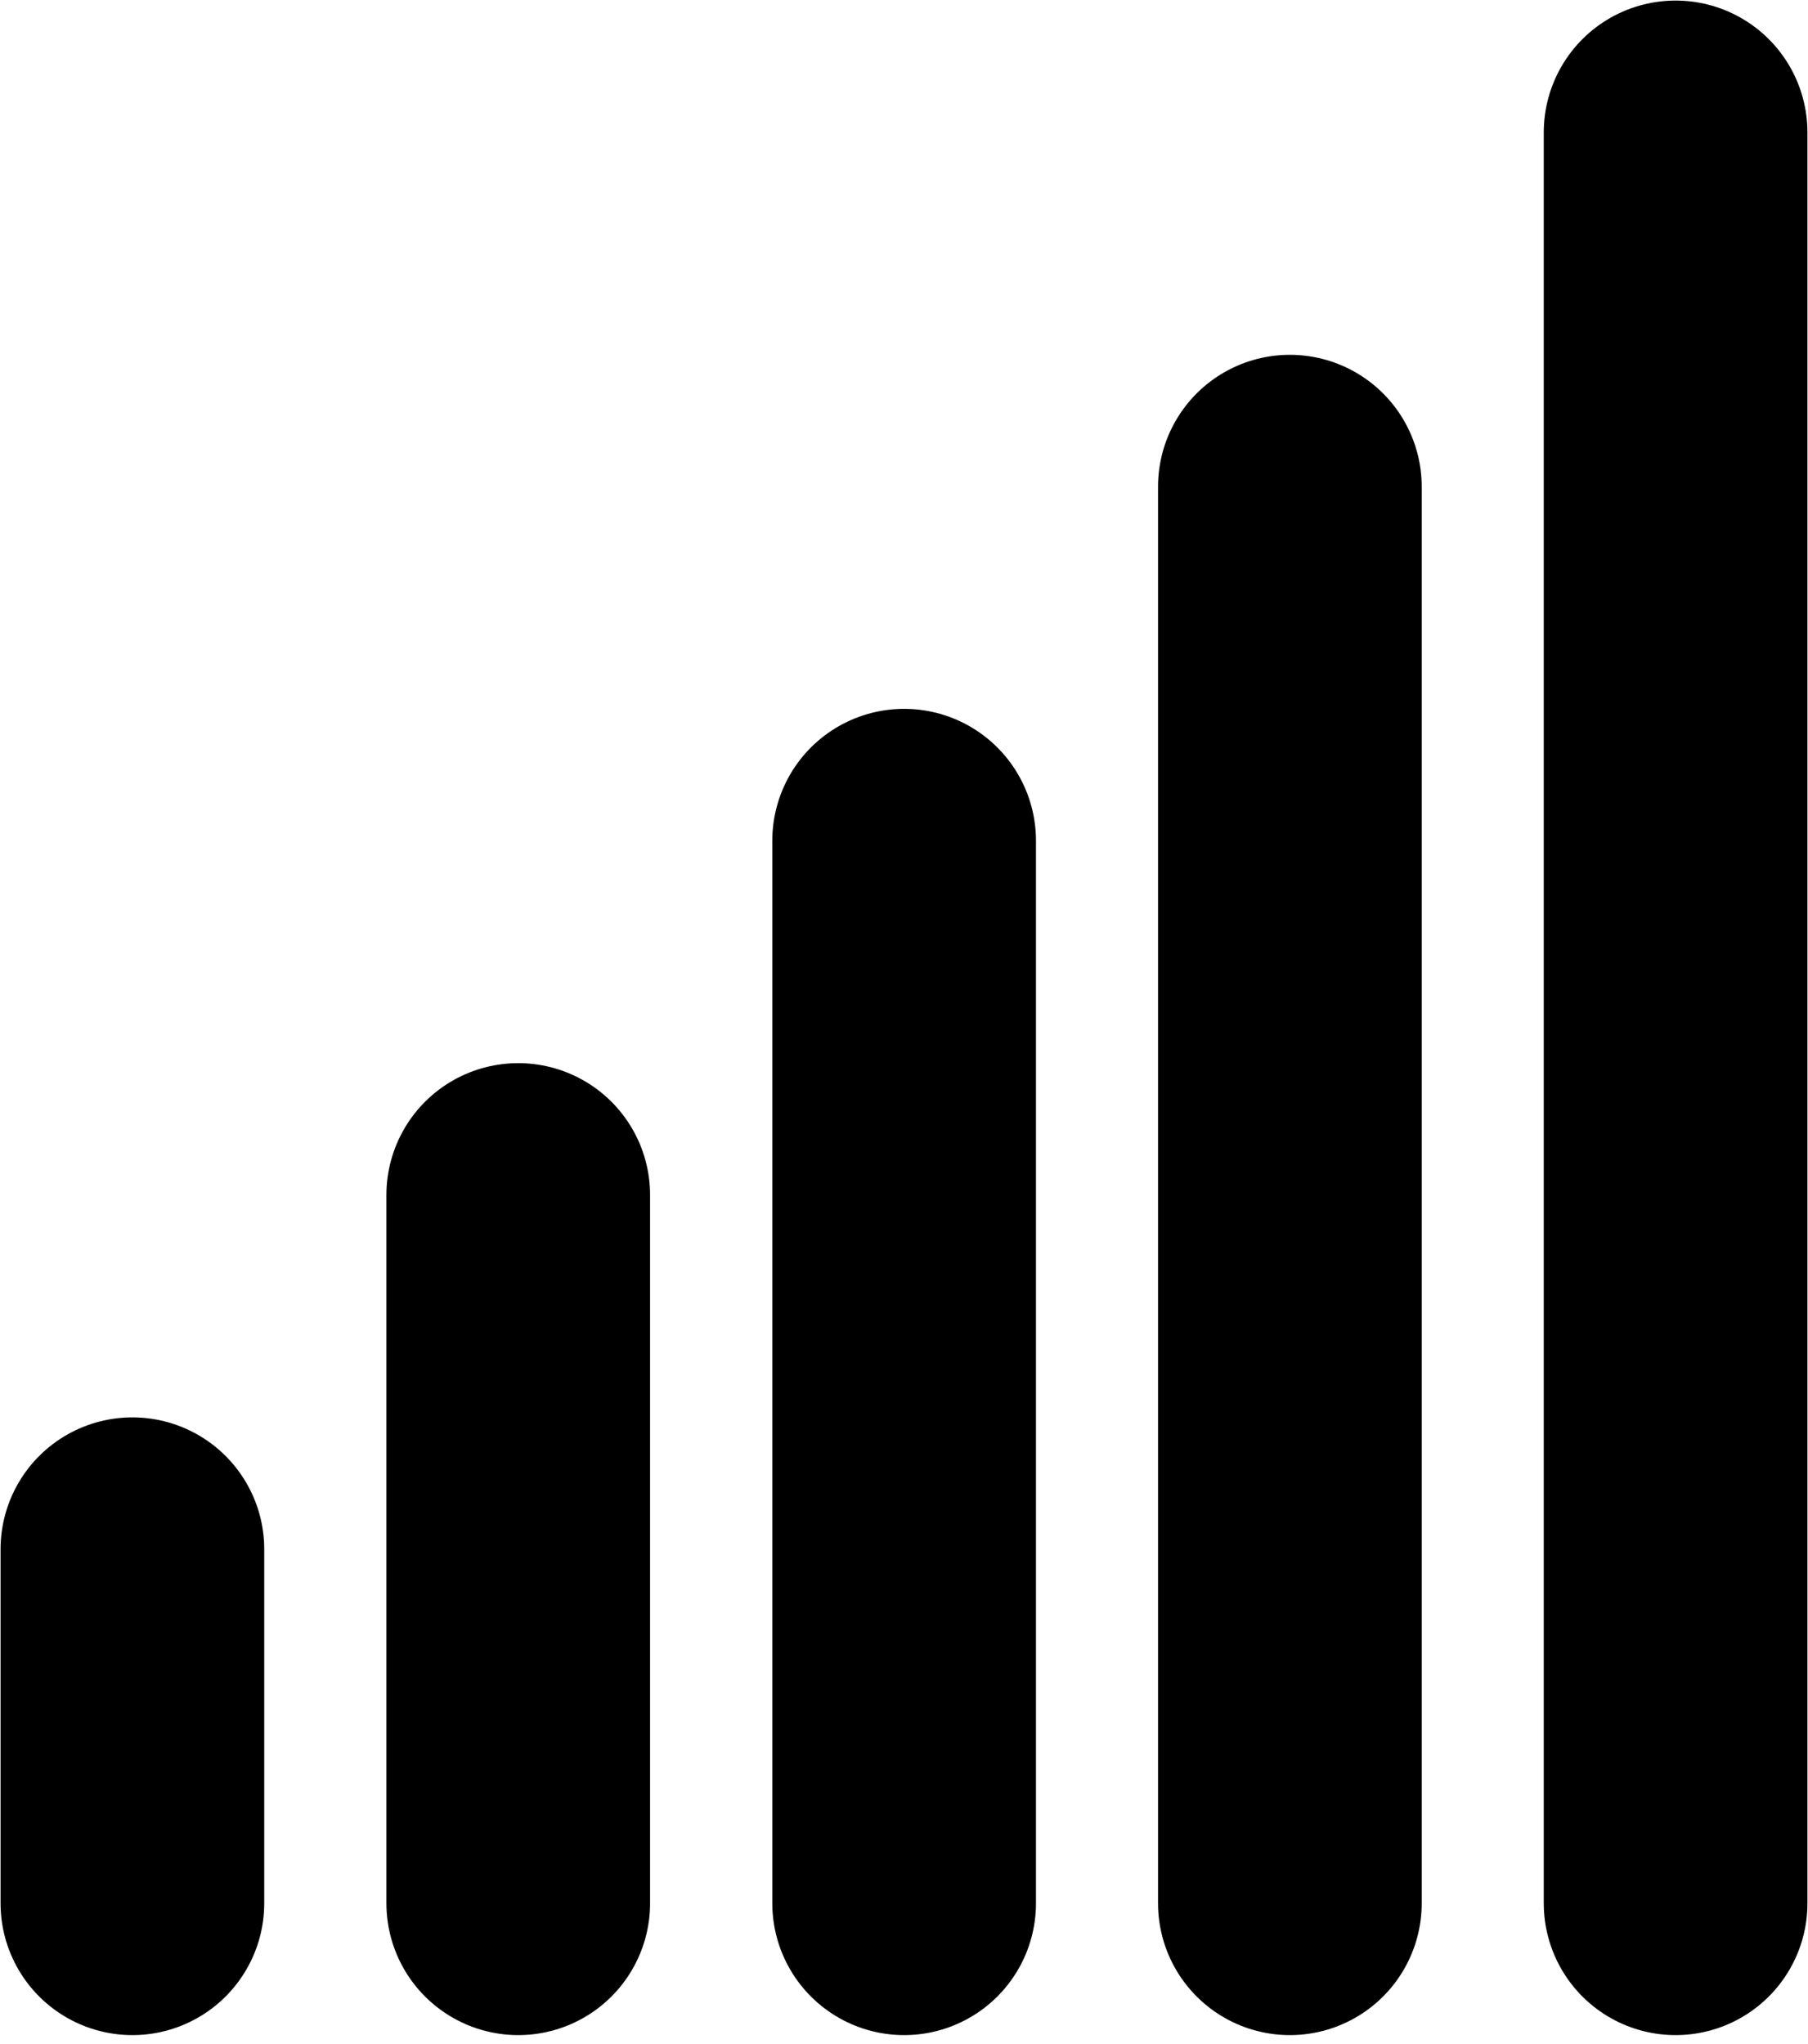 <svg width="92" height="104" viewBox="0 0 92 104" fill="none" xmlns="http://www.w3.org/2000/svg">
<path d="M6.737 96.836V78.823" stroke="black" stroke-width="13.417" stroke-miterlimit="2.613" stroke-linecap="round" stroke-linejoin="round"/>
<path d="M26.371 60.8V96.836" stroke="black" stroke-width="13.417" stroke-miterlimit="2.613" stroke-linecap="round" stroke-linejoin="round"/>
<path d="M46.007 96.836V42.774" stroke="black" stroke-width="13.417" stroke-miterlimit="2.613" stroke-linecap="round" stroke-linejoin="round"/>
<path d="M65.635 24.761V96.836" stroke="black" stroke-width="13.417" stroke-miterlimit="2.613" stroke-linecap="round" stroke-linejoin="round"/>
<path d="M85.263 96.836V6.737" stroke="black" stroke-width="13.417" stroke-miterlimit="2.613" stroke-linecap="round" stroke-linejoin="round"/>
</svg>
